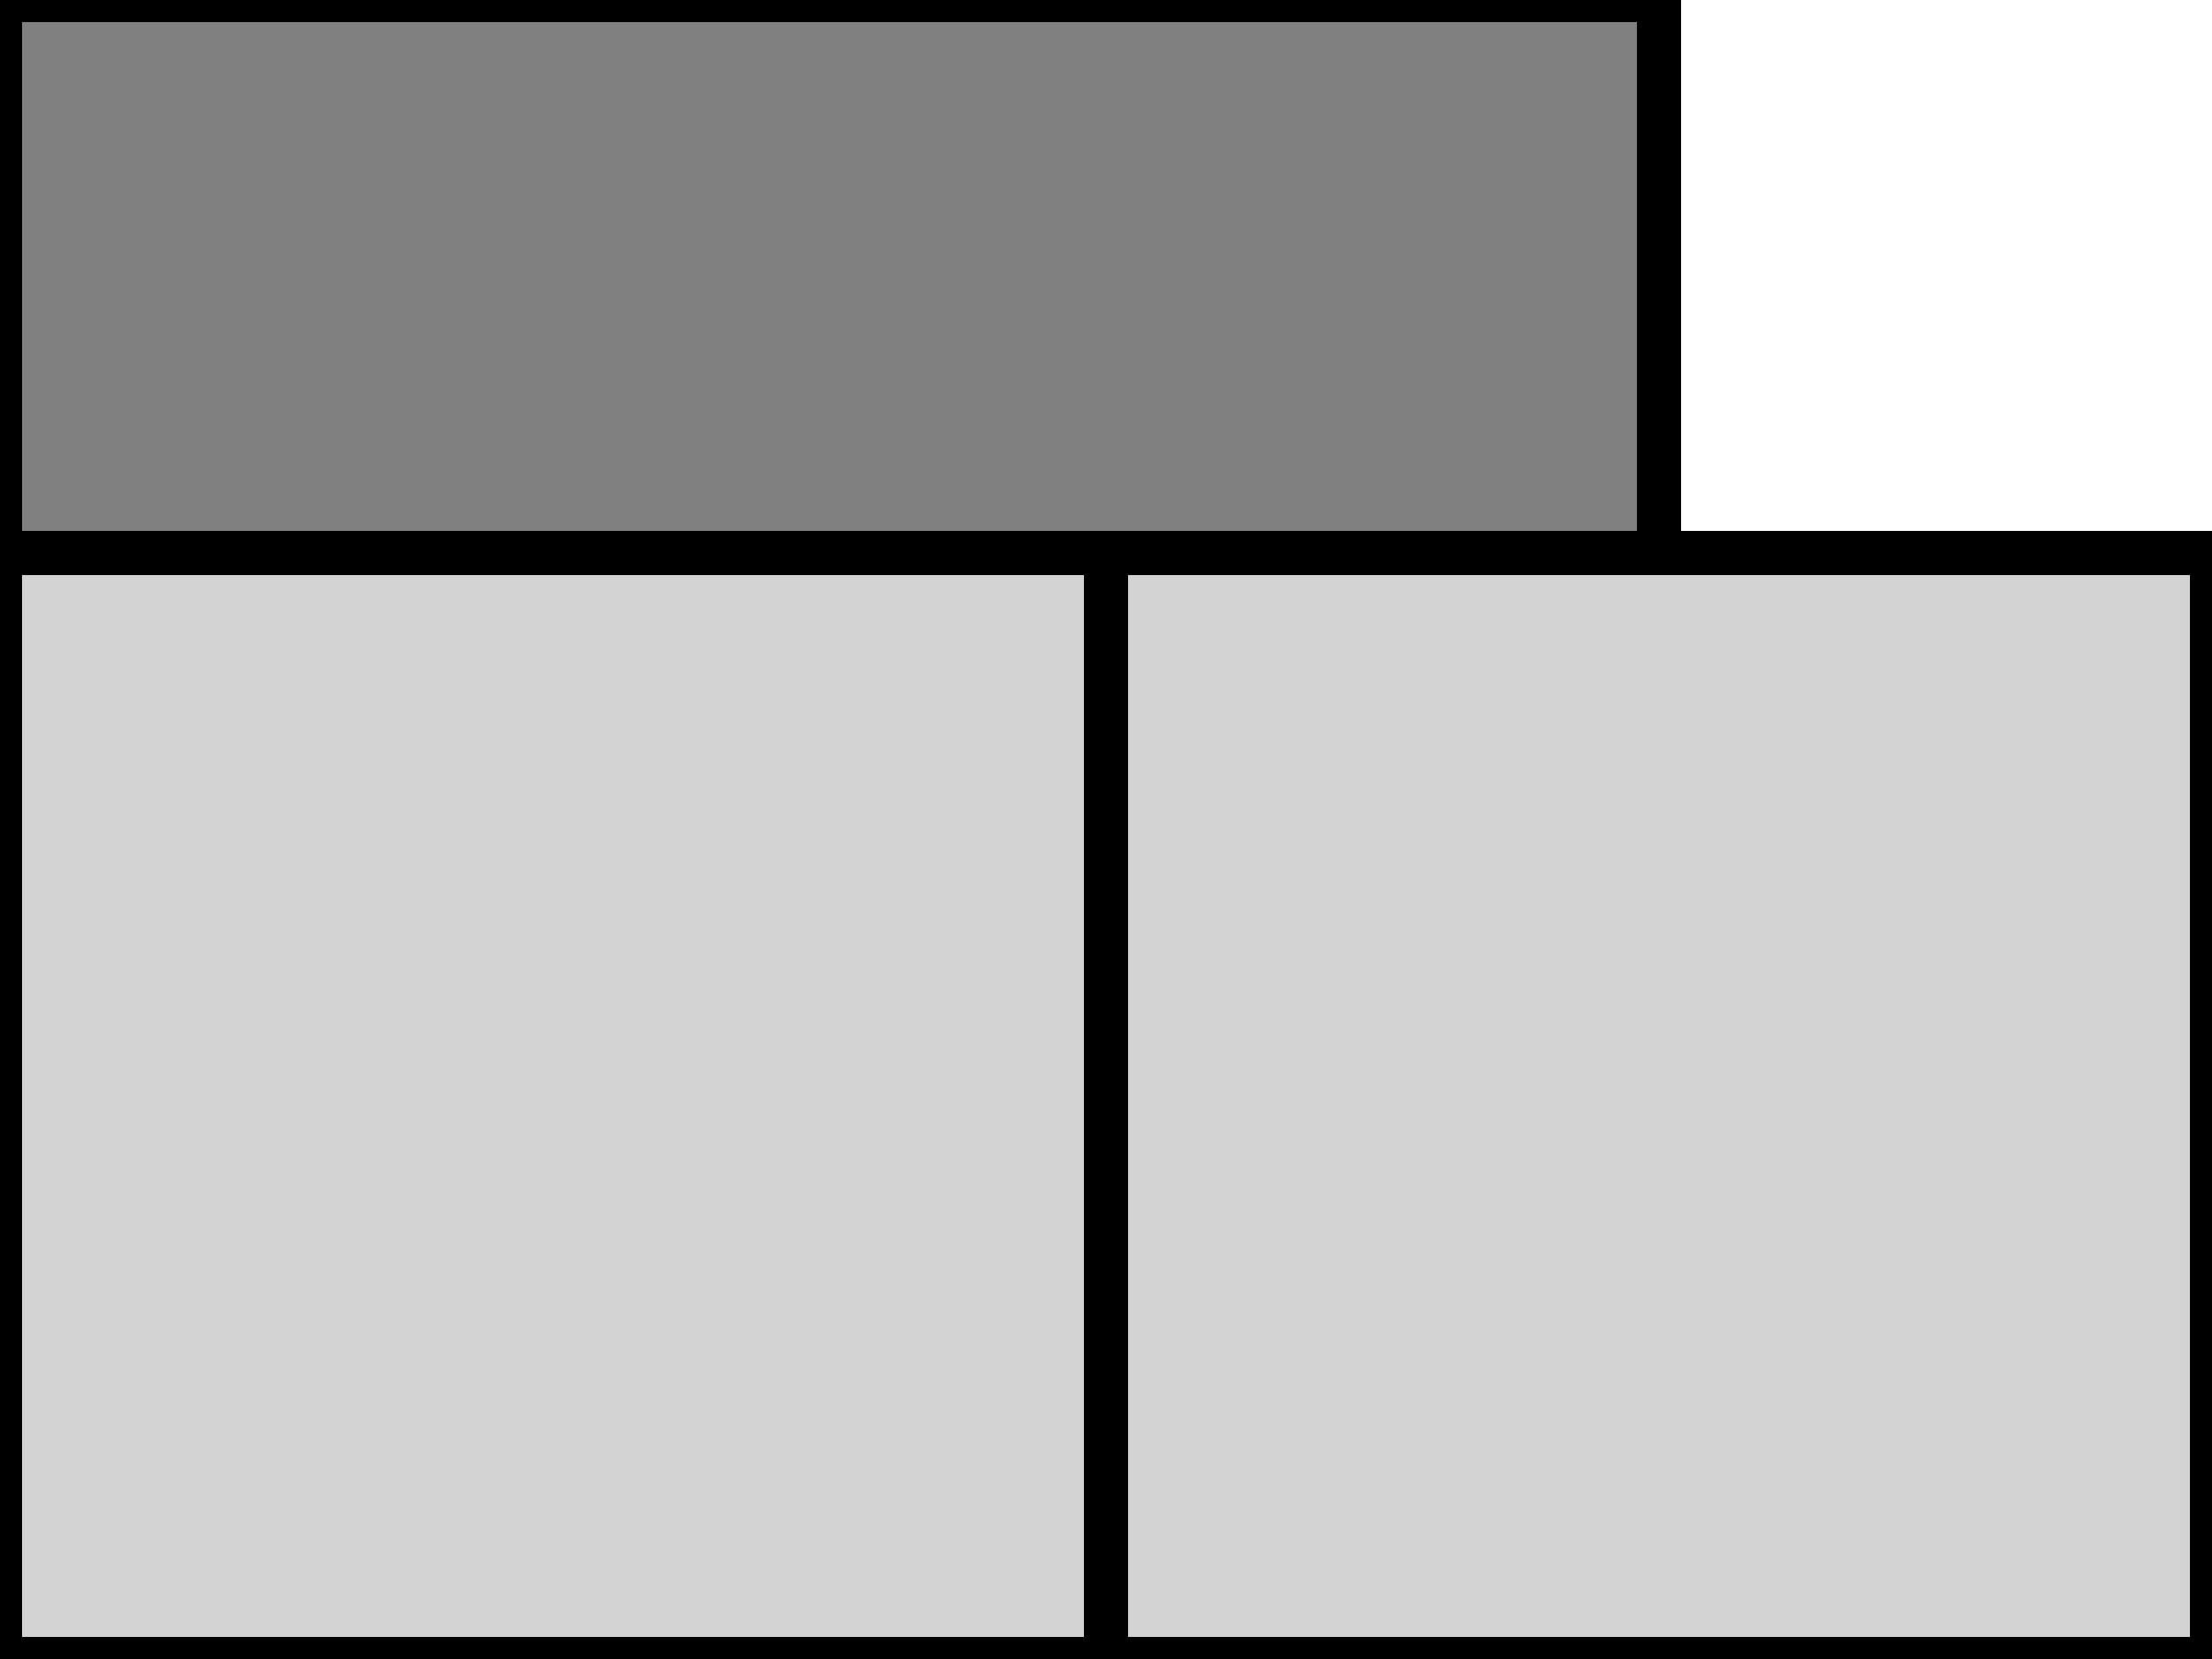 <?xml version="1.0" standalone="no"?>
<!DOCTYPE svg PUBLIC "-//W3C//DTD SVG 1.1//EN" "http://www.w3.org/Graphics/SVG/1.1/DTD/svg11.dtd">
<svg width="100" height="75" viewBox="0 -75 100 75" xmlns="http://www.w3.org/2000/svg" version="1.1">
<title>OpenSCAD Model</title>
<path
  d="M 0,-0 L 50,-0 L 50,-50 L 0,-50 z"
  stroke="black" fill="lightgray" stroke-width="2.0"/>
<path
  d="M 50,-0 L 100,-0 L 100,-50 L 50,-50 z"
  stroke="black" fill="lightgray" stroke-width="2.0"/>

<path
  d="M 0,-50 L 75,-50 L 75,-75 L 0,-75 z"
  stroke="black" fill="gray" stroke-width="2.0"/>
</svg>
